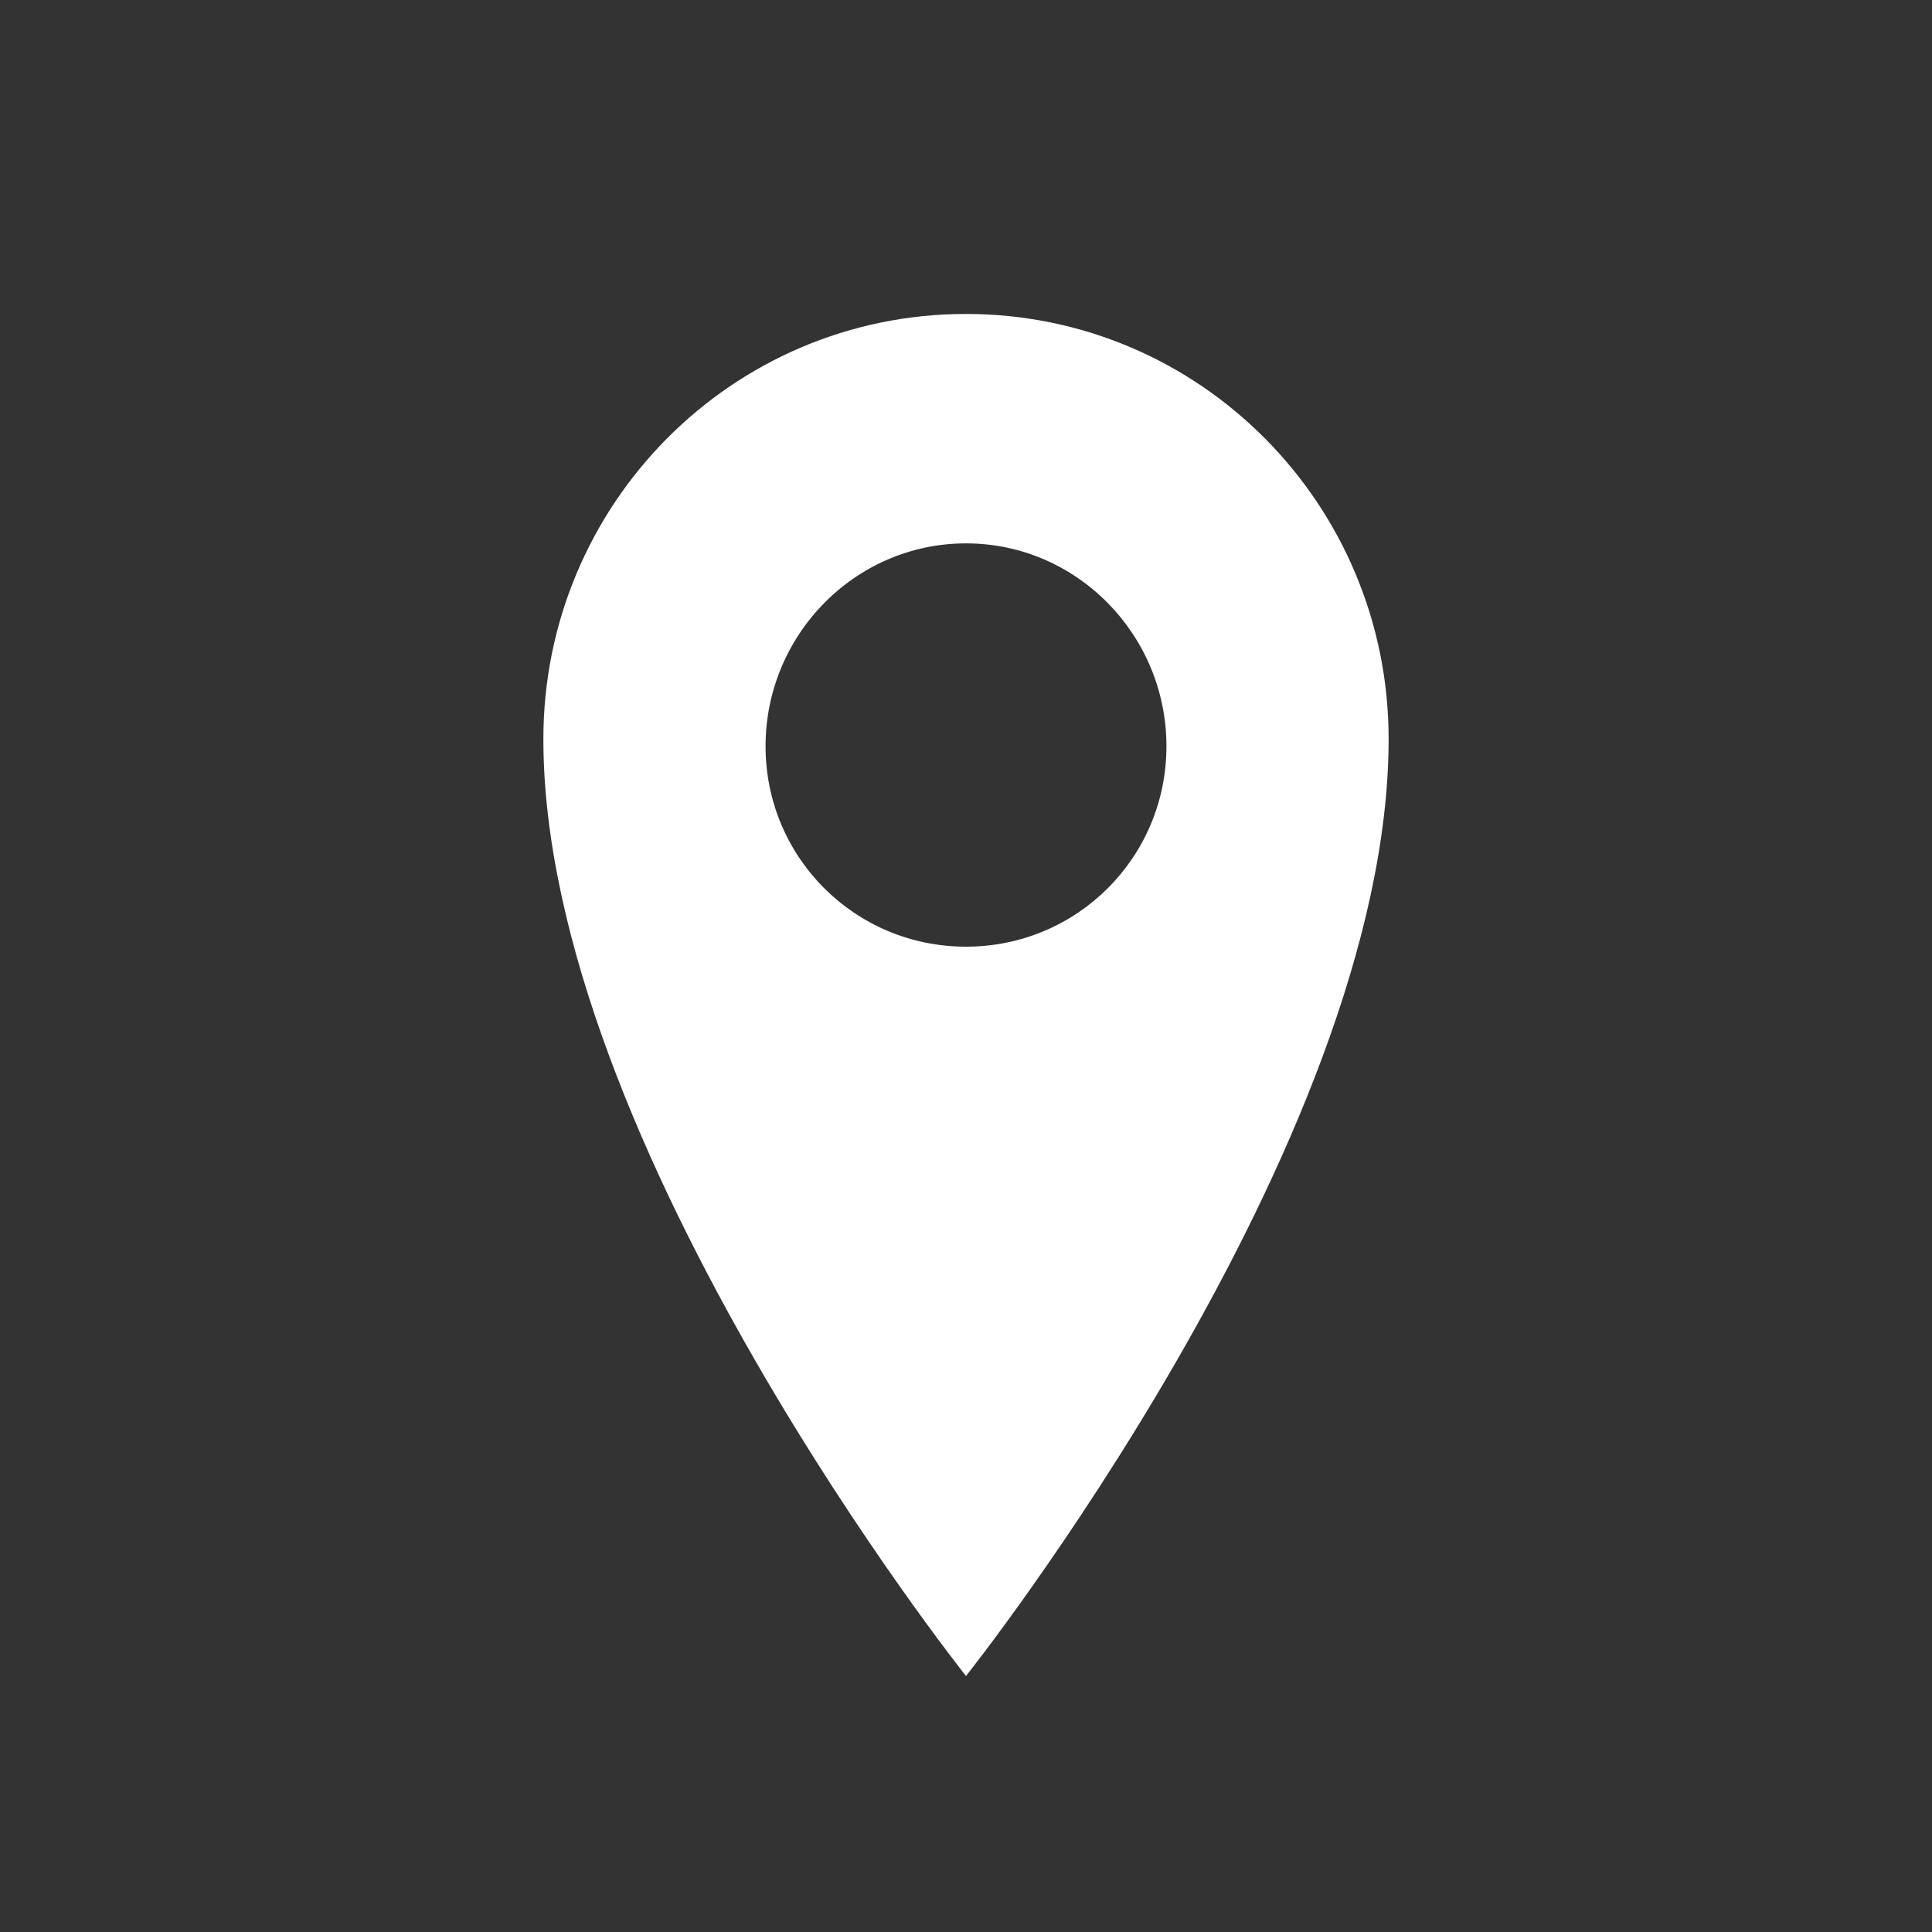<svg width="32" height="32" viewBox="0 0 32 32" fill="none" xmlns="http://www.w3.org/2000/svg">
<rect x="0" y="0" width="32" height="32" fill="#333333" stroke="none"/>
<path d="M16 5.2C19.88 5.2 23 8.36 23 12.24C23 18.96 16 27.76 16 27.76C16 27.76 9 18.96 9 12.24C9 8.36 12.12 5.2 16 5.2ZM16 15.68C17.84 15.68 19.32 14.2 19.32 12.36C19.32 10.52 17.84 9 16 9C14.16 9 12.68 10.52 12.68 12.36C12.68 14.2 14.16 15.68 16 15.68Z" fill="white"/>
</svg>
